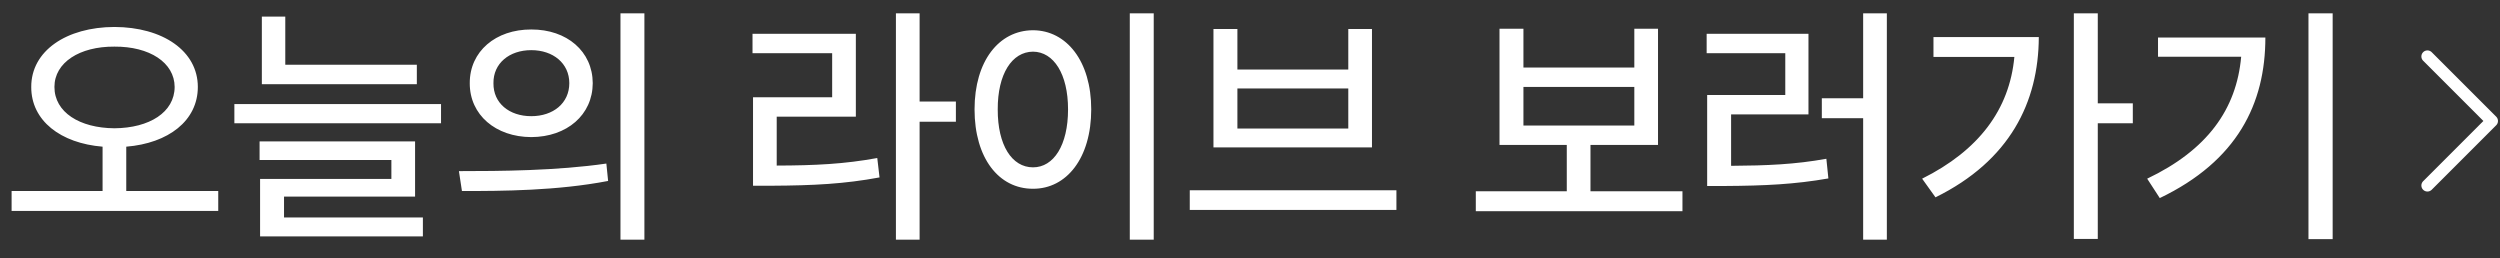<svg width="310" height="32" viewBox="0 0 310 32" fill="none" xmlns="http://www.w3.org/2000/svg">
<rect x="0" y="0" width="310" height="32" fill="#333333" stroke="none"/>
<path d="M14.188 3.344C20.172 3.359 24.531 6.312 24.531 10.781C24.531 14.969 20.875 17.766 15.656 18.188V23.688H27.062V26.156H1.438V23.688H12.719V18.188C7.531 17.766 3.859 14.969 3.875 10.781C3.859 6.312 8.234 3.359 14.188 3.344ZM6.75 10.781C6.75 13.922 9.875 15.875 14.188 15.906C18.531 15.875 21.641 13.922 21.656 10.781C21.641 7.75 18.531 5.75 14.188 5.781C9.875 5.75 6.75 7.75 6.75 10.781ZM51.688 8.031V10.438H32.469V2.062H35.375V8.031H51.688ZM29.062 15.281V12.906H54.688V15.281H29.062ZM32.188 19.844V17.531H51.469V24.375H35.219V26.969H52.438V29.312H32.25V22.188H48.531V19.844H32.188ZM65.875 3.656C70.297 3.641 73.484 6.375 73.5 10.312C73.484 14.25 70.297 16.984 65.875 17C61.469 16.984 58.234 14.25 58.25 10.312C58.234 6.375 61.469 3.641 65.875 3.656ZM56.906 21.219C62 21.219 69.062 21.172 75.188 20.281L75.406 22.438C69.078 23.656 62.281 23.688 57.281 23.688L56.906 21.219ZM61.188 10.312C61.156 12.797 63.156 14.406 65.875 14.406C68.594 14.406 70.594 12.797 70.594 10.312C70.594 7.859 68.594 6.219 65.875 6.219C63.156 6.219 61.156 7.859 61.188 10.312ZM76.938 29.719V1.656H79.906V29.719H76.938ZM114.031 1.656V12.594H118.531V15.094H114.031V29.719H111.094V1.656H114.031ZM93.312 6.594V4.188H106.125V14.469H96.312V20.531C101.109 20.516 104.688 20.344 108.781 19.594L109.062 22C104.688 22.812 100.906 23 95.656 23.031H93.375V12.062H103.188V6.594H93.312ZM143.062 1.656V29.719H140.094V1.656H143.062ZM120.844 13.562C120.844 7.578 123.859 3.766 128.094 3.75C132.25 3.766 135.312 7.578 135.312 13.562C135.312 19.609 132.25 23.422 128.094 23.406C123.859 23.422 120.844 19.609 120.844 13.562ZM123.719 13.562C123.703 18.016 125.484 20.75 128.094 20.75C130.656 20.75 132.438 18.016 132.438 13.562C132.438 9.172 130.656 6.422 128.094 6.406C125.484 6.422 123.703 9.172 123.719 13.562ZM173.156 23.594V26.031H147.531V23.594H173.156ZM150.469 18.281V3.594H153.438V8.625H167.188V3.594H170.125V18.281H150.469ZM153.438 15.938H167.188V10.969H153.438V15.938ZM208.625 23.719V26.188H183V23.719H194.281V17.969H185.938V3.562H188.906V8.375H202.656V3.562H205.594V17.969H197.219V23.719H208.625ZM188.906 15.562H202.656V10.781H188.906V15.562ZM233.969 1.656V29.719H231.031V14.656H225.906V12.188H231.031V1.656H233.969ZM211.625 6.594V4.188H224.25V14.188H214.656V20.562C219.125 20.531 222.562 20.391 226.469 19.688L226.719 22.125C222.531 22.859 218.844 23.031 213.906 23.062H211.688V11.781H221.375V6.594H211.625ZM260.125 1.656V12.812H264.469V15.281H260.125V29.625H257.156V1.656H260.125ZM238.344 22.156C245.359 18.656 249.172 13.594 249.781 7.062H239.75V4.594H252.812C252.781 12.688 249.219 19.922 240 24.469L238.344 22.156ZM289.25 1.656V29.656H286.25V1.656H289.25ZM266.25 22.156C273.688 18.609 277.328 13.562 277.906 7.031H267.594V4.656H280.906C280.906 12.859 277.422 19.953 267.812 24.562L266.25 22.156Z" fill="white"/>
<path d="M301 7L309 15L301 23" stroke="white" stroke-width="1.5" stroke-linecap="round" stroke-linejoin="round"/>
</svg>
